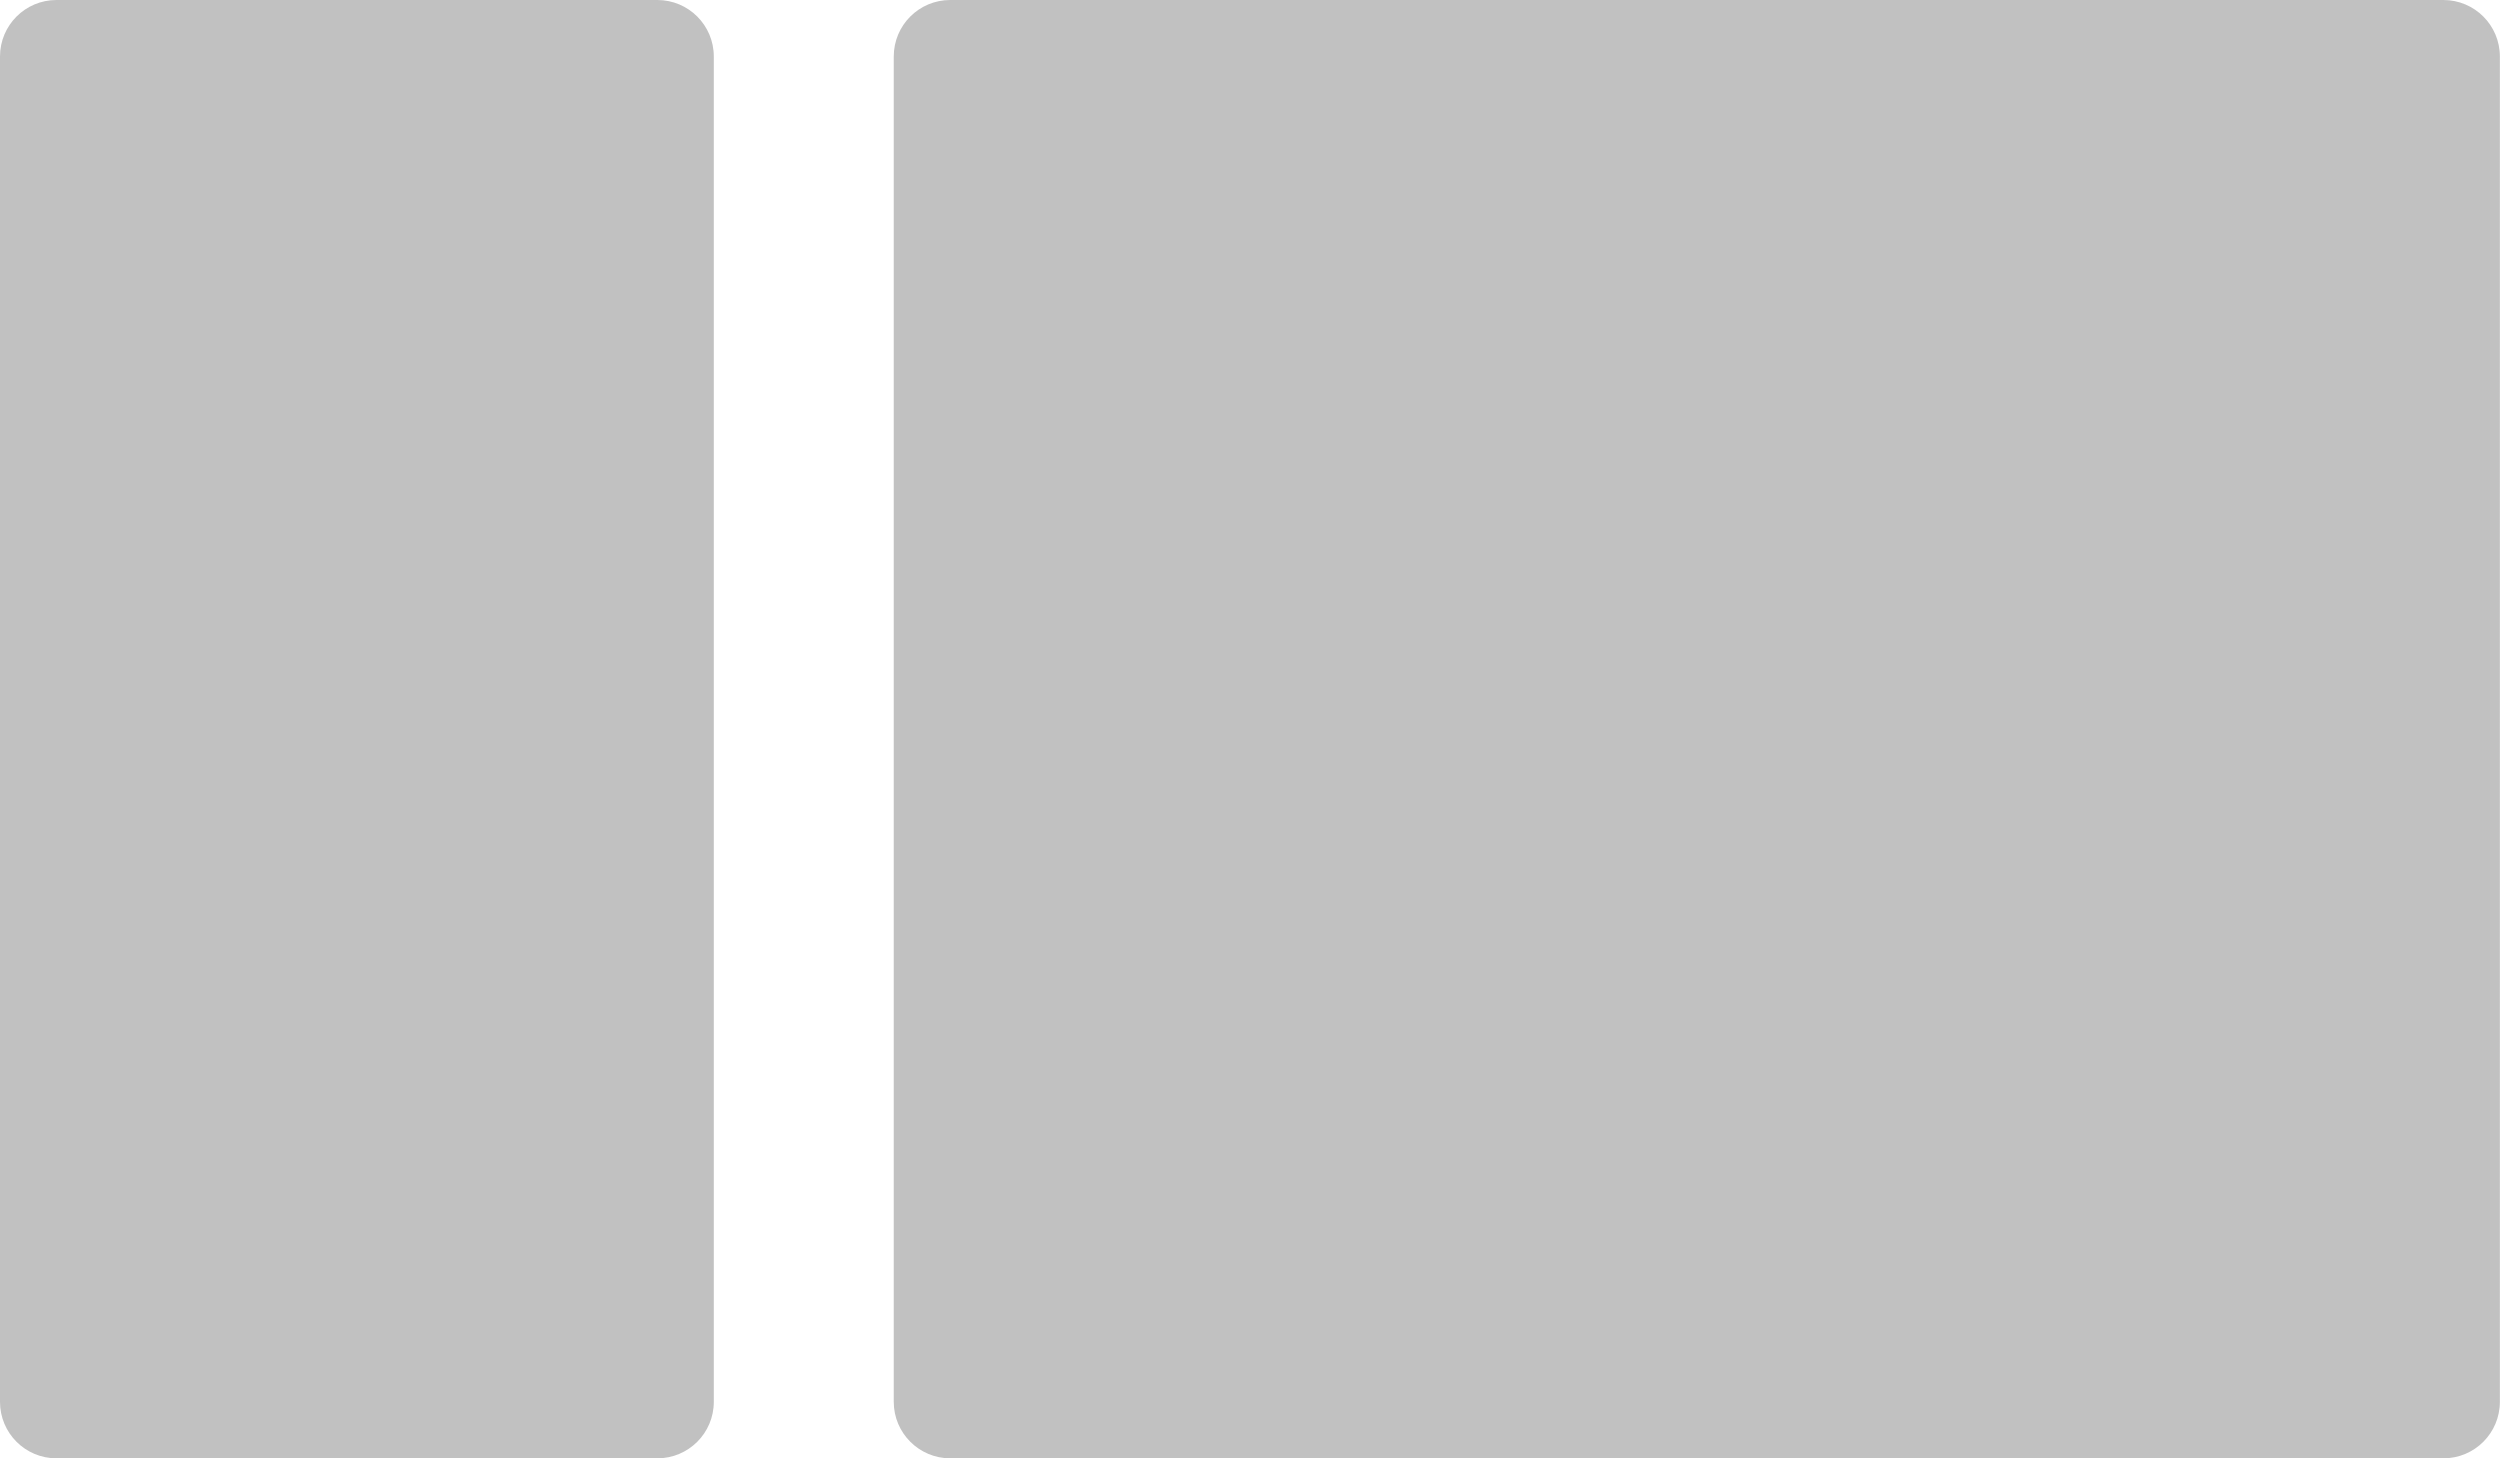 <?xml version="1.0" encoding="utf-8"?>
<!-- Generator: Adobe Illustrator 24.2.1, SVG Export Plug-In . SVG Version: 6.00 Build 0)  -->
<svg version="1.1" id="Layer_1" xmlns="http://www.w3.org/2000/svg" xmlns:xlink="http://www.w3.org/1999/xlink" x="0px" y="0px"
	 viewBox="0 0 192 112" style="enable-background:new 0 0 192 112;" xml:space="preserve">
<style type="text/css">
	.st0{fill:#C1C1C1;}
</style>
<g>
	<g>
		<path class="st0" d="M72.98,112h114.67c2.4,0,4.34-1.94,4.34-4.34V4.34c0-2.4-1.94-4.34-4.34-4.34L72.98,0
			c-2.4,0-4.34,1.94-4.34,4.34v103.32C68.64,110.06,70.59,112,72.98,112z"/>
		<path class="st0" d="M4.34,112h46.14c2.4,0,4.34-1.94,4.34-4.34V4.34c0-2.4-1.94-4.34-4.34-4.34L4.34,0C1.94,0,0,1.94,0,4.34
			l0,103.32C0,110.06,1.94,112,4.34,112z"/>
	</g>
</g>
</svg>
